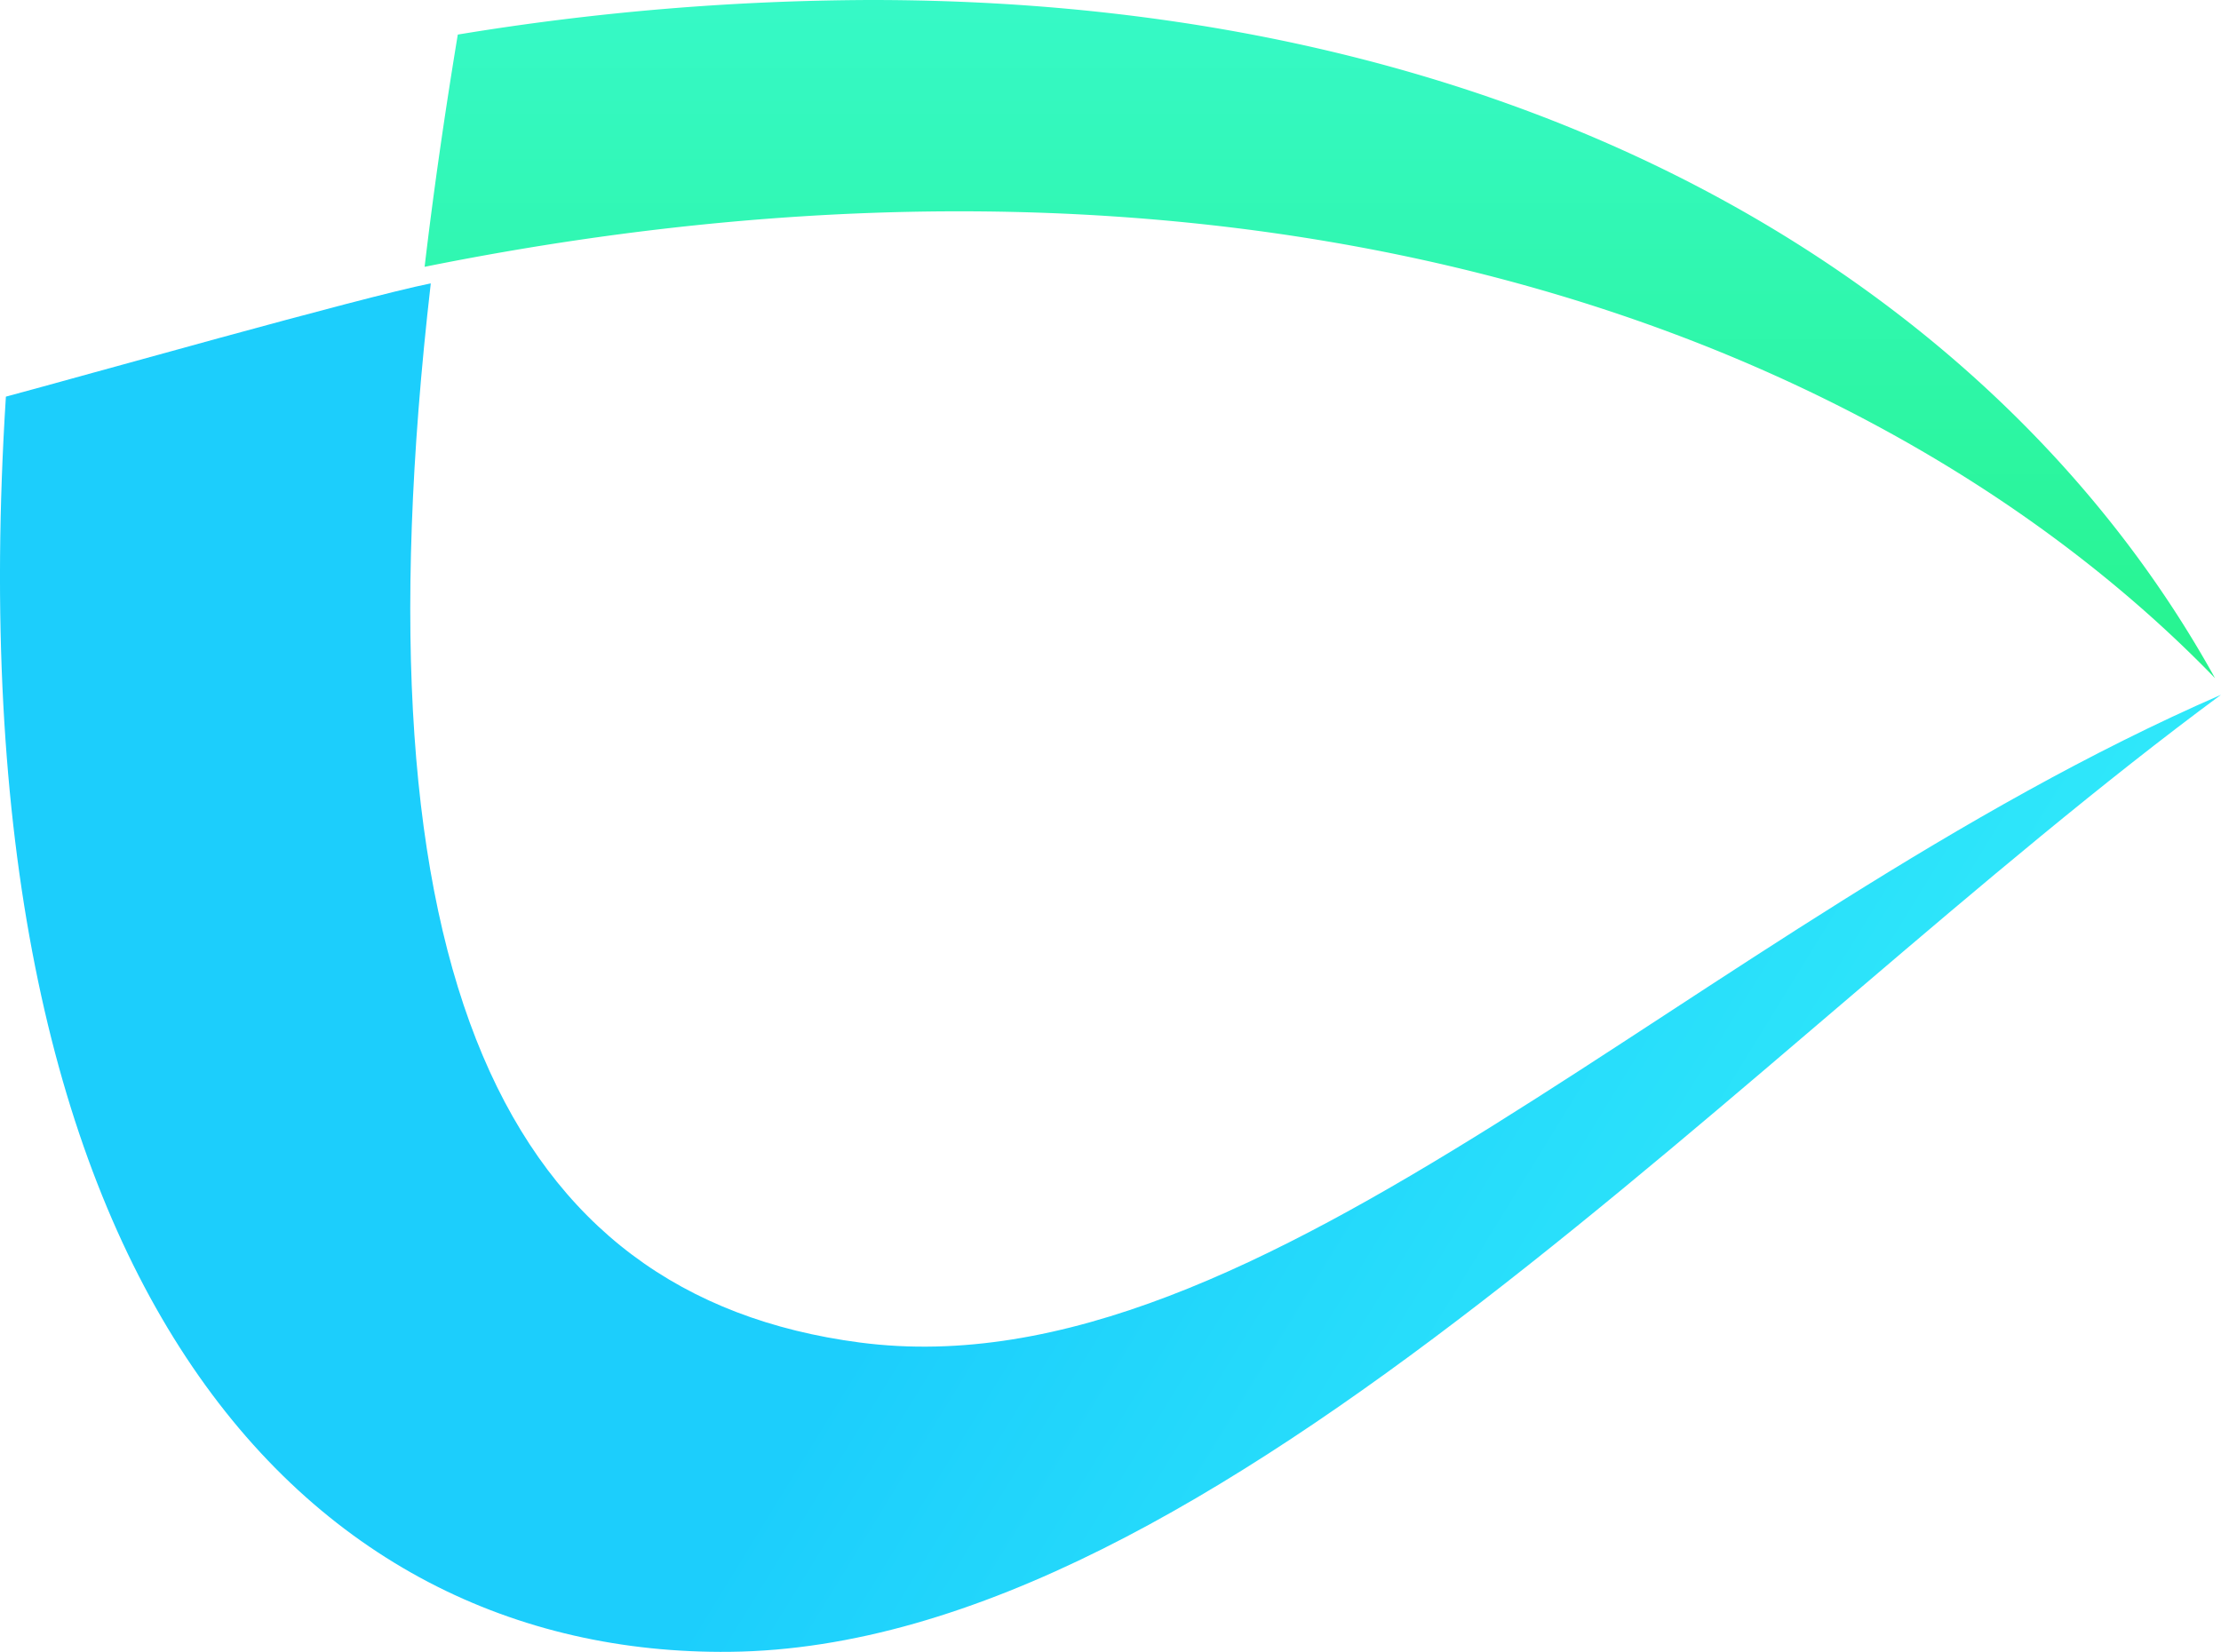 <svg id="logo" xmlns="http://www.w3.org/2000/svg" xmlns:xlink="http://www.w3.org/1999/xlink" width="49" height="36.453" viewBox="0 0 49 36.453">
  <defs>
    <style>
      .cls-1, .cls-2 {
        fill-rule: evenodd;
      }

      .cls-1 {
        fill: url(#linear-gradient);
      }

      .cls-2 {
        fill: url(#linear-gradient-2);
      }
    </style>
    <linearGradient id="linear-gradient" x1="1" y1="0.69" x2="0.5" y2="0.5" gradientUnits="objectBoundingBox">
      <stop offset="0" stop-color="#36f1f9"/>
      <stop offset="1" stop-color="#1ccefc"/>
    </linearGradient>
    <linearGradient id="linear-gradient-2" x1="0.5" x2="0.5" y2="1" gradientUnits="objectBoundingBox">
      <stop offset="0" stop-color="#36f9c7"/>
      <stop offset="1" stop-color="#27f48e"/>
    </linearGradient>
  </defs>
  <path id="Fill-1" class="cls-1" d="M16.109,36.452C6.649,36.555-1.108,28.26.13,8.753c1.648-.44,7.792-2.18,9.374-2.5C7.743,21.558,11.167,28.6,18.966,29.626,27.891,30.8,37.371,20.4,49,15.332,38.563,23.04,26.86,36.333,16.109,36.452Z"/>
  <path id="Fill-6" class="cls-2" d="M19.2,0a57.006,57.006,0,0,0-9.1.763q-.446,2.7-.732,5.125c18.6-3.747,32.284,1.623,39.5,9.077C44.236,6.586,34.065,0,19.23,0Z"/>
</svg>
